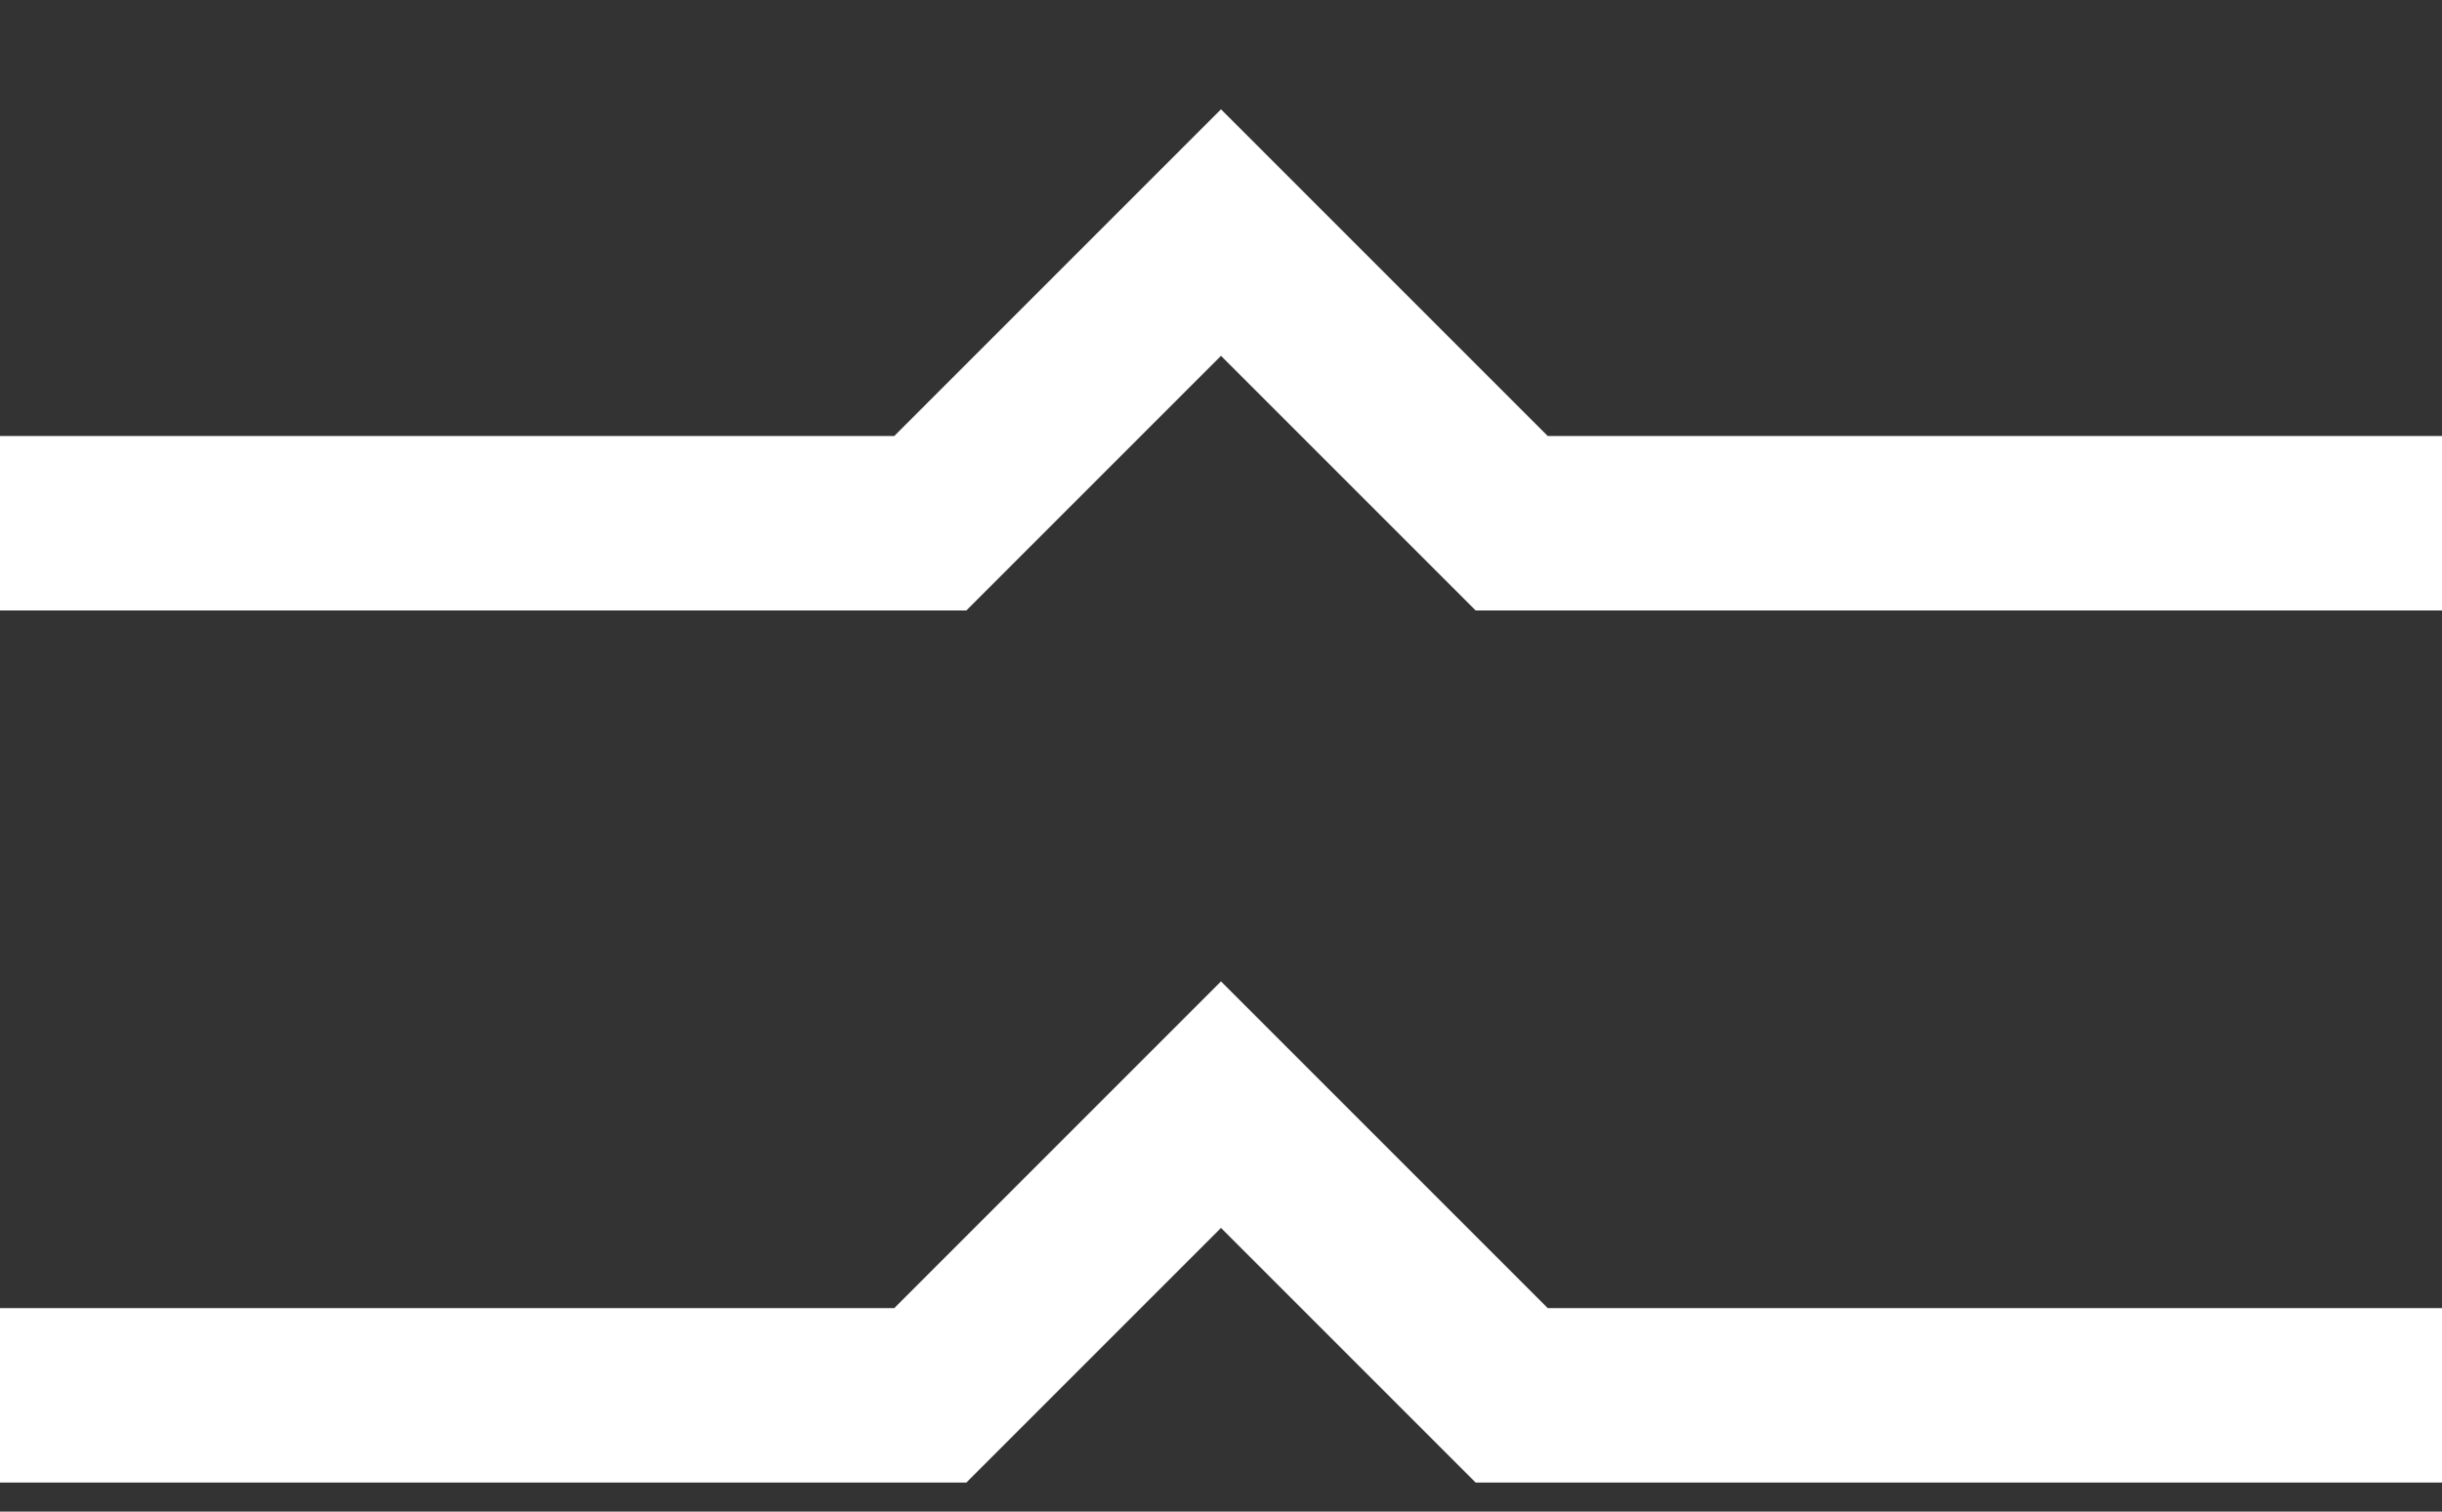 <svg width="21" height="13" fill="none" xmlns="http://www.w3.org/2000/svg"><rect width="100%" height="100%" fill="#333333" stroke="none"/><path fill-rule="evenodd" clip-rule="evenodd" d="M11.03 1.47L10.5.94l-.53.53-2.28 2.28H0v1.5h8.31l.22-.22 1.97-1.97 1.97 1.97.22.22H21v-1.5h-7.69l-2.28-2.28zm0 7.5l-.53-.53-.53.53-2.28 2.28H0v1.5h8.31l.22-.22 1.97-1.97 1.97 1.97.22.22H21v-1.5h-7.69l-2.28-2.28z" fill="#fff"/></svg>
